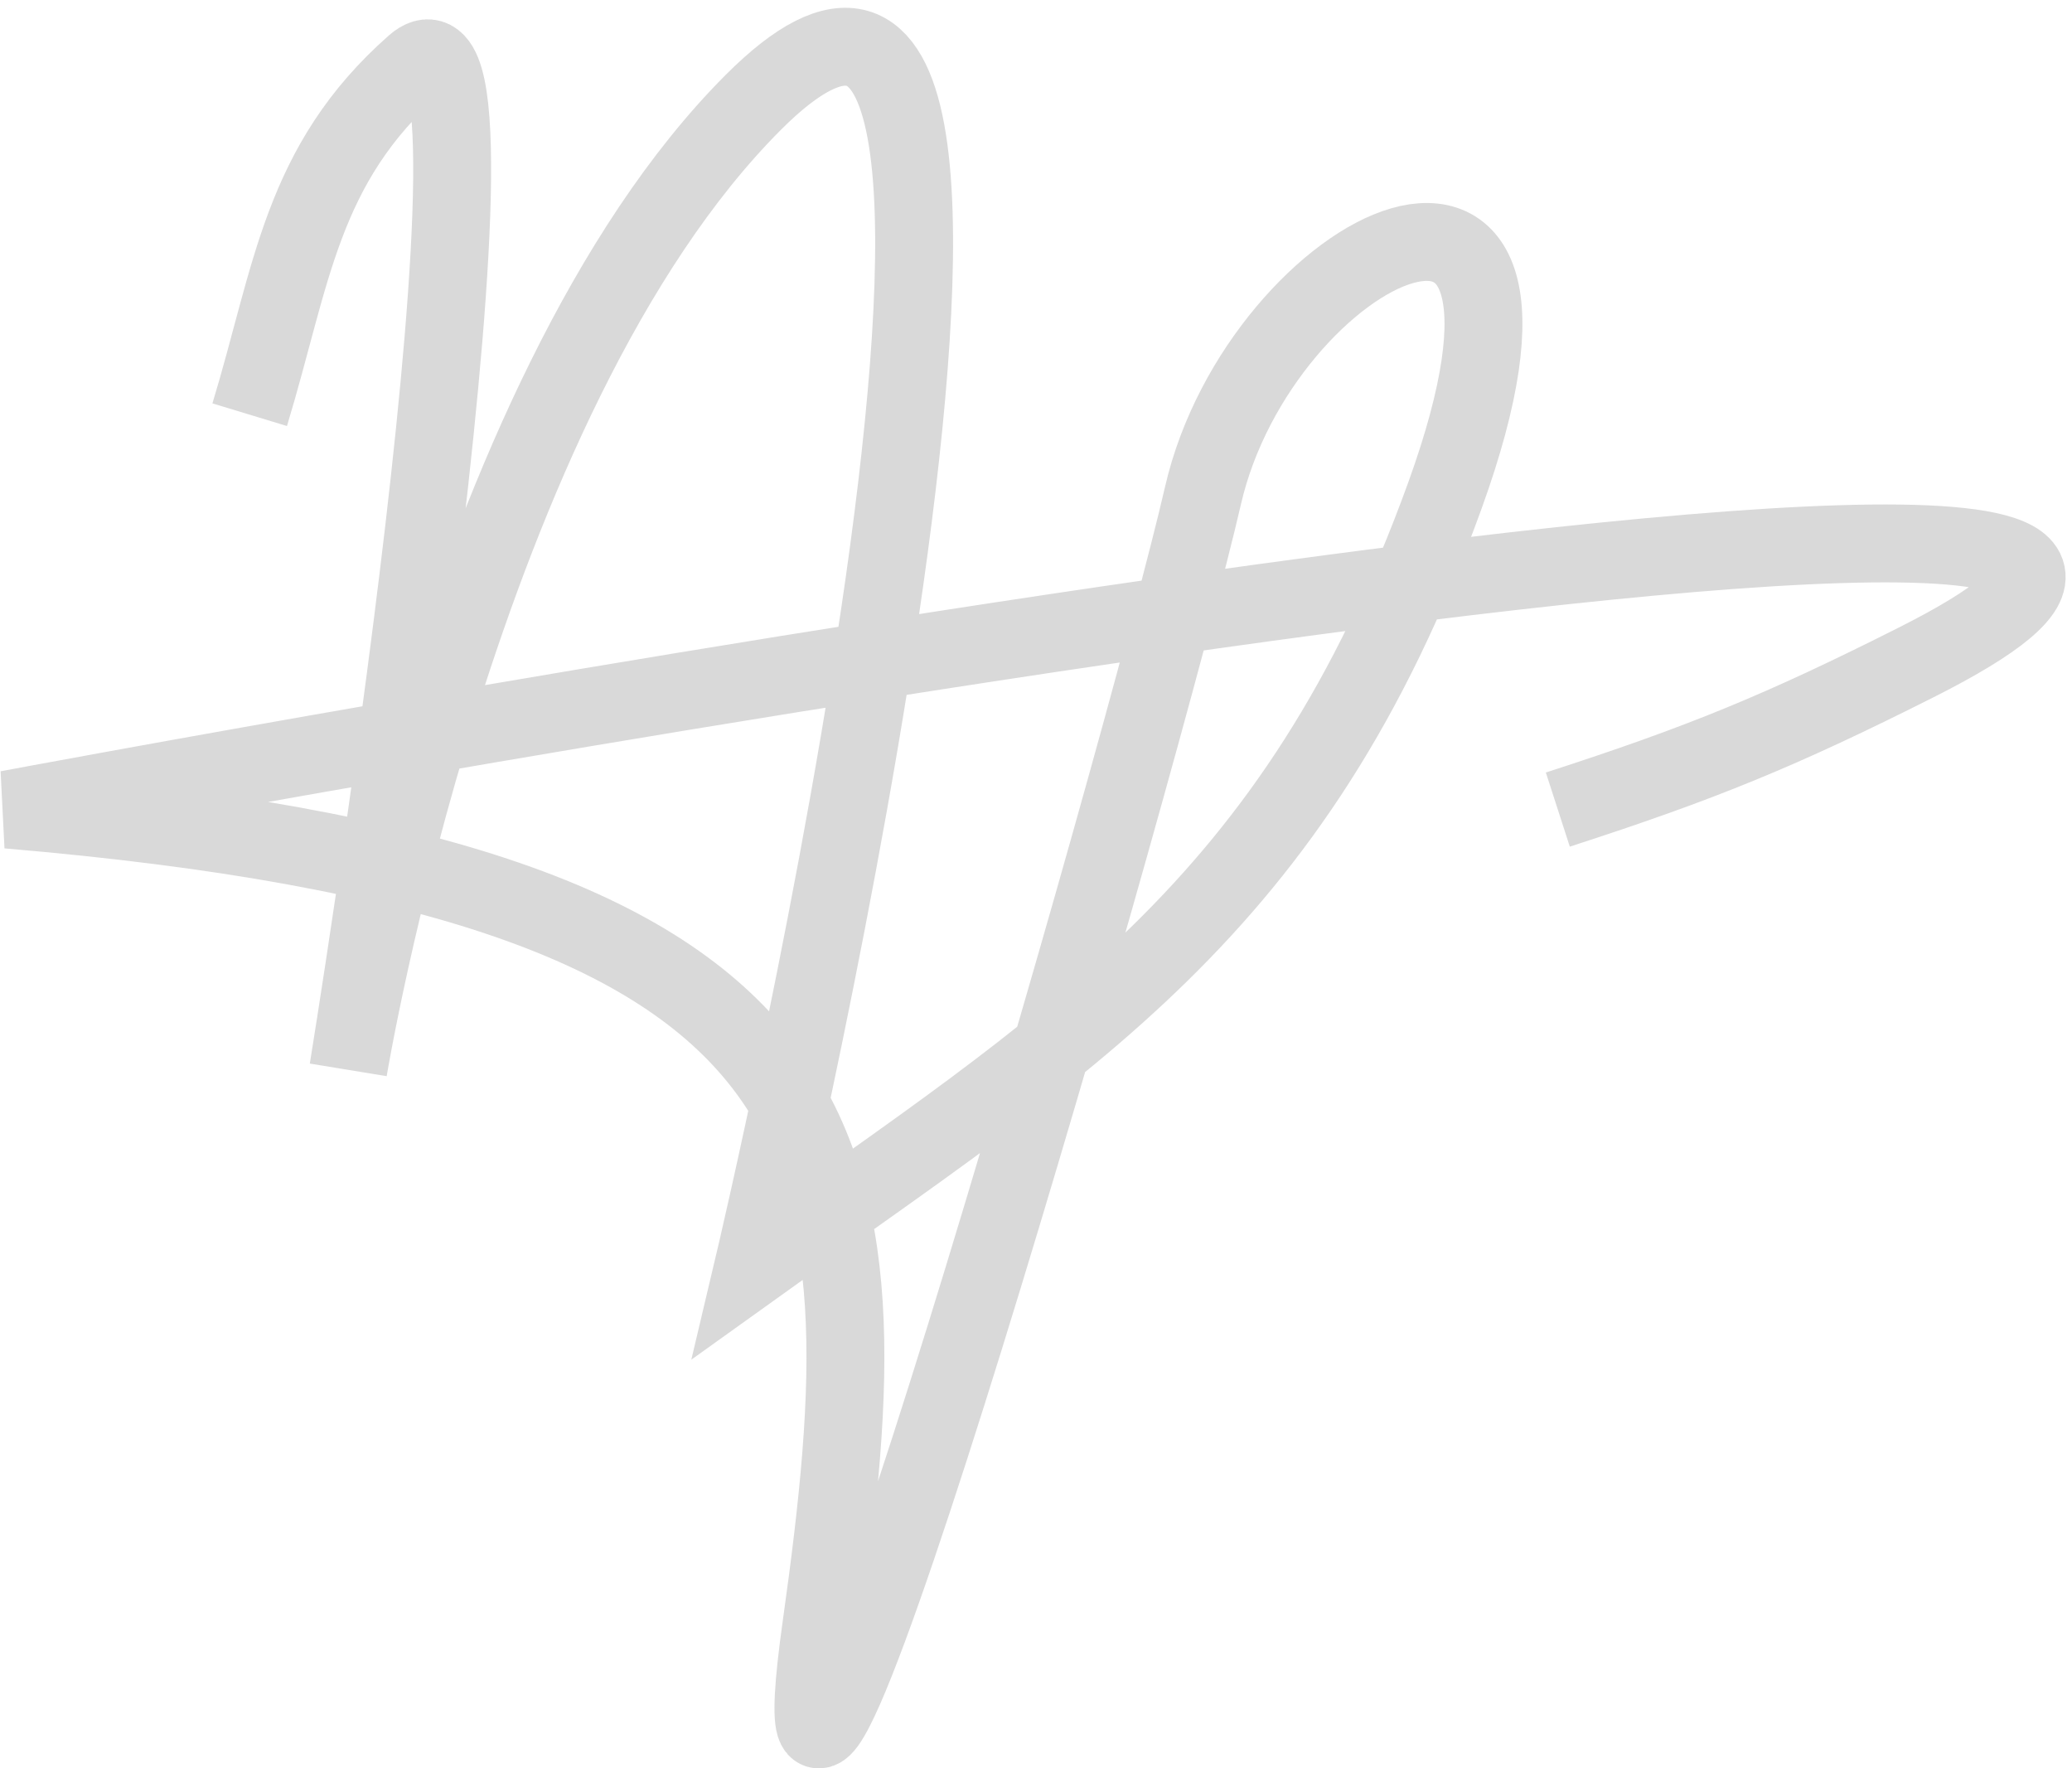 <svg width="266" height="227" viewBox="0 0 266 227" fill="none" xmlns="http://www.w3.org/2000/svg">
<path d="M32.056 53.234C37.508 35.28 38.641 21.155 53.221 8.306C67.801 -4.542 44.709 137.33 44.709 137.33C44.709 137.33 58.935 50.967 96.7 13.145C143.169 -33.396 96.7 162.674 96.7 162.674C136.915 133.801 166.174 117.055 185.498 63.602C204.822 10.149 161.803 31.576 154.441 63.602C147.08 95.628 96.7 270.962 105.441 208.754C114.183 146.546 111.371 113.286 1 103.922C1 103.922 331.704 41.861 246 85.029C228.653 93.767 218.472 97.947 199.991 103.922" stroke="#D9D9D9" stroke-width="10"/>
</svg>
